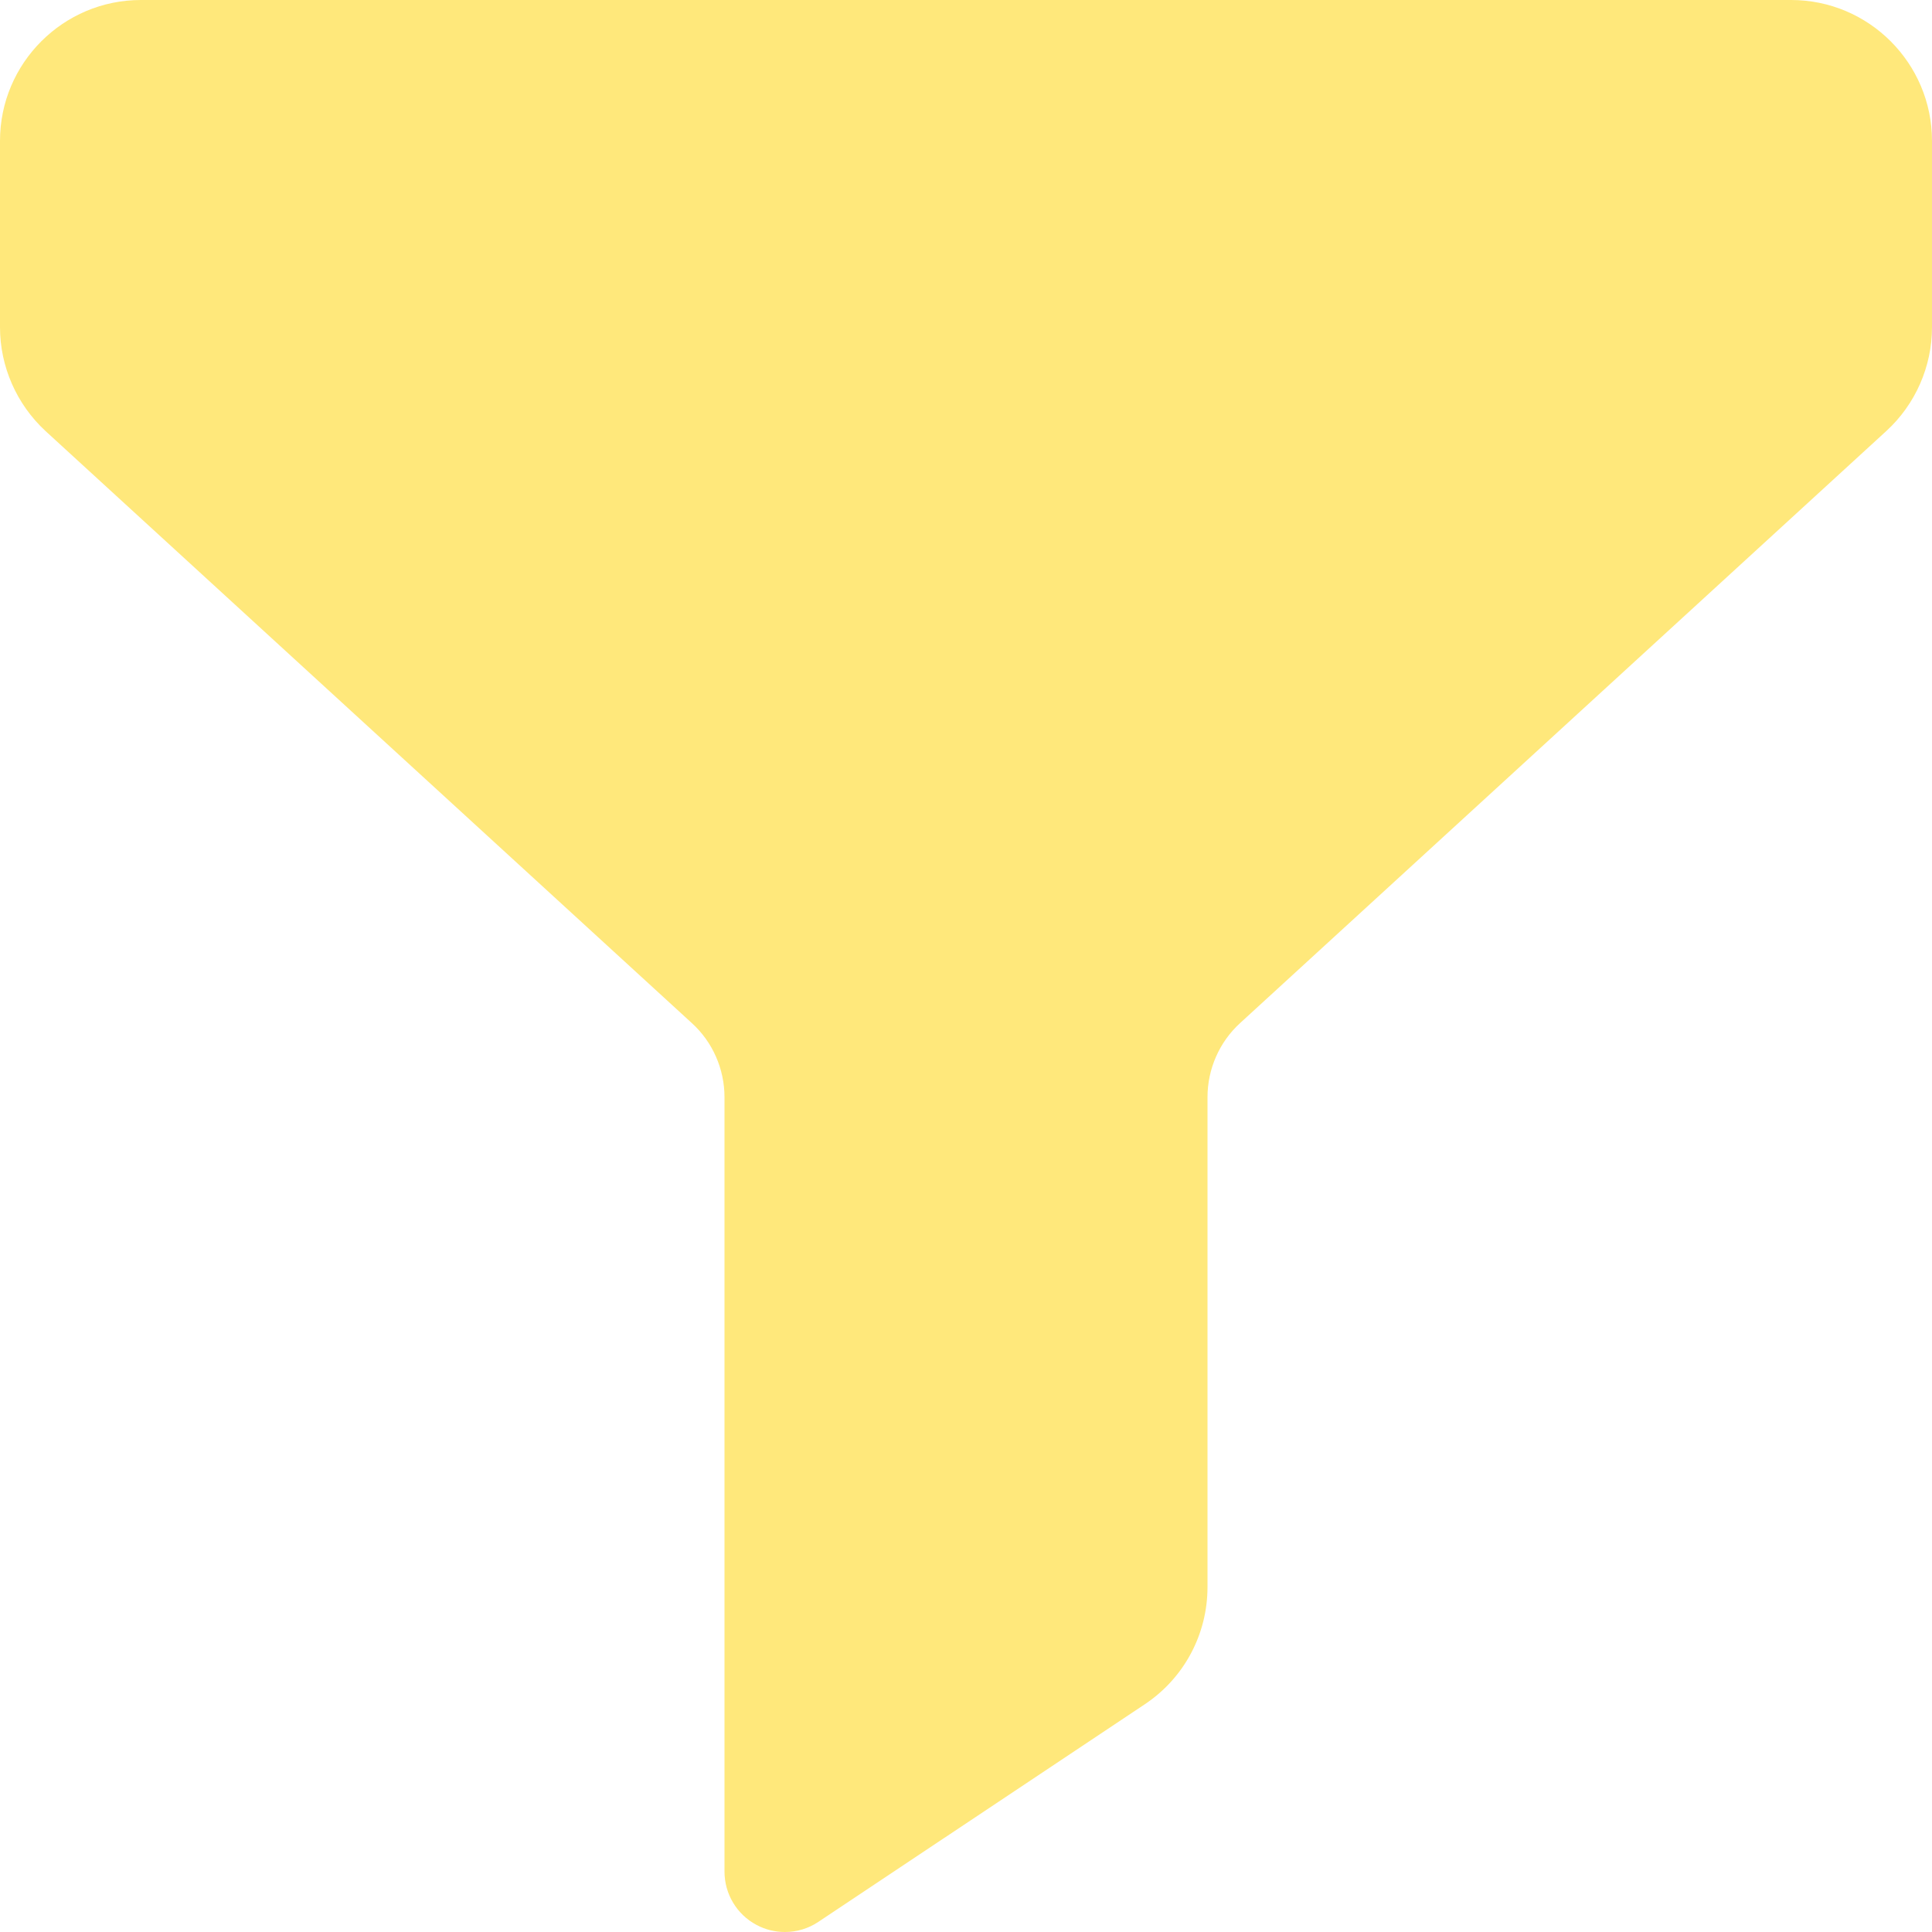 <?xml version="1.0"?>
<svg xmlns="http://www.w3.org/2000/svg" xmlns:xlink="http://www.w3.org/1999/xlink" xmlns:svgjs="http://svgjs.com/svgjs" version="1.1" width="512" height="512" x="0" y="0" viewBox="0 0 512 512" style="enable-background:new 0 0 512 512" xml:space="preserve" class=""><g><path xmlns="http://www.w3.org/2000/svg" d="m474.668 0h-437.336c-20.586 0-37.332 16.746-37.332 37.332v49.387c0 10.41 4.395 20.438 12.098 27.543l171.242 156.863c5.523 5.012 8.66 12.184 8.66 19.648v205.227c0 5.887 3.242 11.328 8.449 14.102 2.367 1.281 4.969 1.898 7.551 1.898 3.113 0 6.207-.895 8.875-2.688l86.508-57.664c10.41-6.934 16.617-18.559 16.617-31.062v-129.812c0-7.465 3.137-14.637 8.66-19.668l171.242-156.887c7.703-7.062 12.098-17.09 12.098-27.5v-49.387c0-20.586-16.746-37.332-37.332-37.332zm0 0" fill="#ffe87b" data-original="#4caf50" style="" class=""/></g></svg>
